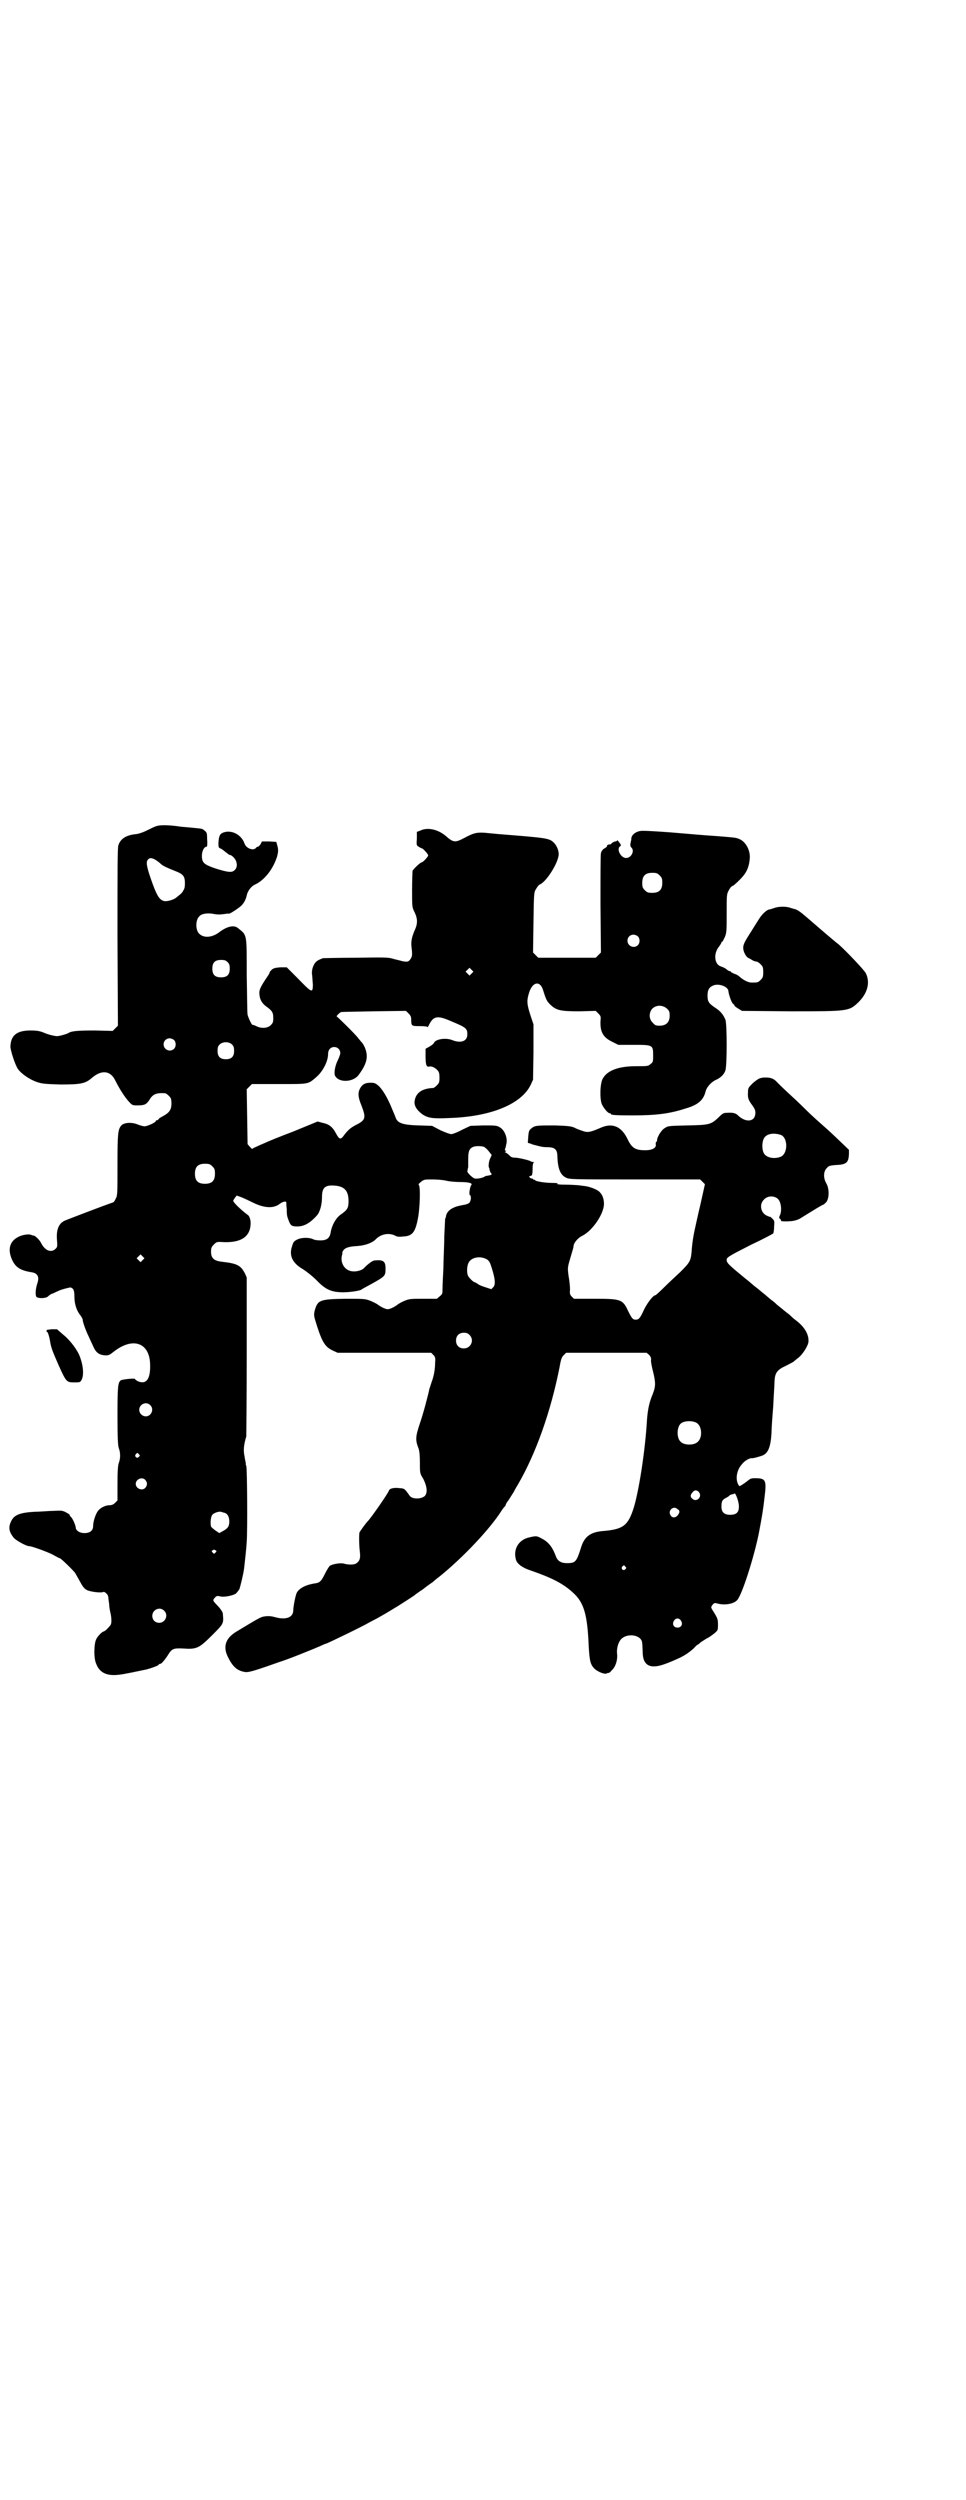 <?xml version="1.0" standalone="no"?>
<!DOCTYPE svg PUBLIC "-//W3C//DTD SVG 20010904//EN"
 "http://www.w3.org/TR/2001/REC-SVG-20010904/DTD/svg10.dtd">
<svg version="1.0" xmlns="http://www.w3.org/2000/svg"
 width="1110pt" height="2870pt" viewBox="0 0 1110 2870"
 preserveAspectRatio="xMidYMid meet">
<g transform="translate(0,2870) scale(0.5,-0.5)"
fill="#000000" stroke="none">
<path d="M359 3843 c-4 -1 -14 -6 -22 -10 -8 -4 -17 -7 -23 -8 -23 -2 -37 -10
-42 -26 -2 -6 -2 -54 -2 -211 l1 -203 -6 -6 -6 -6 -41 1 c-38 0 -54 -1 -61 -6
-3 -2 -20 -7 -26 -7 -5 0 -18 3 -28 7 -11 5 -19 6 -33 6 -31 0 -45 -11 -46
-36 -1 -7 11 -44 17 -52 7 -11 28 -25 43 -30 11 -4 18 -5 55 -6 47 0 57 2 72
15 22 19 42 17 53 -4 11 -22 21 -37 30 -48 10 -11 10 -11 22 -11 16 0 20 2 27
12 8 14 16 17 36 16 2 0 6 -3 9 -6 5 -5 6 -7 6 -18 0 -14 -5 -21 -20 -29 -6
-3 -10 -6 -10 -7 0 -1 -1 -2 -3 -2 -2 0 -3 -1 -3 -2 0 -3 -19 -12 -26 -12 -3
0 -10 2 -15 4 -14 6 -33 5 -39 -3 -7 -9 -8 -19 -8 -90 0 -66 0 -70 -4 -77 -2
-5 -5 -9 -7 -9 -18 -6 -107 -40 -111 -42 -14 -7 -19 -22 -17 -45 1 -13 1 -15
-3 -19 -10 -10 -24 -5 -33 12 -3 7 -13 17 -17 18 -2 0 -5 1 -7 2 -5 2 -20 0
-29 -5 -20 -10 -25 -29 -14 -53 8 -17 19 -24 44 -28 14 -2 19 -10 14 -25 -5
-15 -5 -29 -2 -32 6 -4 23 -3 27 2 2 2 6 5 10 6 3 1 8 4 11 5 7 4 27 9 30 9 7
-2 9 -7 9 -21 0 -17 5 -32 13 -42 3 -4 6 -9 6 -11 0 -5 7 -25 14 -39 3 -7 8
-17 11 -24 6 -13 13 -18 27 -19 8 0 10 1 20 9 44 34 82 20 83 -30 1 -34 -9
-47 -29 -38 -3 2 -6 4 -6 5 0 2 -28 -1 -32 -3 -7 -5 -8 -13 -8 -81 0 -53 1
-69 3 -75 4 -10 4 -24 0 -34 -2 -6 -3 -18 -3 -47 l0 -39 -6 -6 c-3 -3 -7 -5
-12 -5 -9 0 -20 -5 -26 -12 -6 -7 -12 -25 -12 -36 0 -10 -7 -16 -20 -16 -11 0
-20 6 -20 13 0 4 -7 21 -11 24 -2 2 -3 4 -3 5 0 1 -4 3 -9 6 -8 4 -11 4 -28 3
-11 0 -30 -2 -43 -2 -34 -2 -47 -7 -54 -21 -7 -14 -6 -24 5 -38 4 -6 29 -20
36 -20 6 0 45 -14 57 -21 7 -4 13 -7 14 -7 2 0 31 -28 35 -34 1 -2 5 -9 9 -16
8 -15 11 -19 18 -23 9 -4 33 -7 38 -4 2 1 10 -6 10 -9 0 0 1 -2 1 -4 0 -2 1
-9 2 -16 0 -7 2 -16 3 -20 1 -4 2 -11 2 -17 0 -8 -1 -10 -8 -17 -4 -5 -9 -8
-10 -8 -3 0 -14 -11 -17 -18 -5 -10 -6 -43 0 -56 8 -21 25 -29 54 -25 10 1 43
8 62 12 11 3 25 8 27 10 1 2 3 3 5 3 2 0 10 9 17 20 9 15 13 16 35 15 31 -2
36 0 67 31 27 27 26 26 24 50 0 2 -4 8 -8 13 -16 17 -16 16 -10 23 4 4 5 4 11
3 8 -3 29 1 37 6 3 3 6 7 8 10 2 5 9 33 11 48 2 19 5 43 6 61 2 28 1 169 -1
174 -1 3 -2 5 -1 6 0 1 -2 8 -3 16 -3 14 -2 26 4 46 0 3 1 86 1 185 l0 180 -4
9 c-10 19 -18 23 -53 27 -18 2 -25 8 -25 23 0 9 1 11 7 17 6 6 6 6 24 5 40 -1
60 14 60 44 0 8 -3 16 -6 18 -15 11 -34 29 -34 33 0 1 2 4 4 7 l4 5 11 -4 c5
-2 18 -8 28 -13 25 -12 46 -13 60 -2 6 5 15 7 15 3 0 -1 0 -8 1 -16 0 -15 1
-16 5 -27 4 -10 7 -12 19 -12 15 0 29 7 45 25 7 7 12 25 12 42 0 21 6 28 26
27 25 -1 35 -11 35 -36 0 -16 -3 -20 -17 -30 -11 -7 -21 -24 -24 -41 -2 -14
-9 -19 -24 -19 -6 0 -14 1 -17 3 -9 4 -26 4 -36 -1 -8 -4 -9 -6 -12 -16 -7
-21 1 -38 25 -52 8 -5 22 -16 31 -25 20 -21 33 -27 56 -28 15 -1 46 3 49 7 1
1 9 5 18 10 36 20 36 20 36 38 0 16 -5 20 -25 18 -5 0 -16 -9 -23 -16 -6 -8
-25 -12 -36 -7 -13 5 -20 21 -16 35 1 3 1 6 1 6 -1 0 0 2 2 5 4 6 13 9 31 10
18 1 35 7 43 15 12 13 31 16 45 9 5 -3 10 -3 19 -2 20 1 27 9 33 39 5 23 7 78
2 80 -1 0 1 3 5 6 7 6 9 6 26 6 10 0 25 -1 33 -3 8 -2 23 -3 33 -3 19 0 28 -3
24 -7 -3 -4 -6 -22 -3 -23 3 -1 3 -12 -1 -17 -1 -2 -6 -4 -11 -5 -16 -3 -20
-4 -28 -8 -8 -4 -14 -11 -15 -18 0 -2 -1 -5 -2 -6 0 0 -1 -19 -2 -41 0 -22 -2
-55 -2 -73 -1 -18 -2 -39 -2 -46 0 -12 0 -13 -6 -18 l-7 -6 -31 0 c-29 0 -32
0 -44 -5 -7 -3 -14 -7 -16 -9 -7 -5 -17 -10 -22 -10 -5 0 -15 5 -22 10 -2 2
-10 6 -17 9 -13 5 -14 5 -59 5 -59 -1 -63 -3 -70 -28 -2 -10 -2 -11 6 -36 12
-37 19 -47 36 -55 l11 -5 108 0 107 0 5 -5 c4 -4 5 -7 4 -17 0 -16 -3 -32 -8
-45 -2 -6 -4 -13 -5 -15 -3 -15 -14 -57 -22 -80 -10 -30 -11 -38 -3 -58 2 -6
3 -16 3 -33 0 -24 0 -24 8 -37 8 -16 10 -30 4 -38 -7 -8 -28 -9 -35 -1 -2 3
-5 7 -8 11 -4 5 -7 7 -14 7 -13 2 -24 0 -26 -5 -2 -7 -44 -67 -50 -72 -3 -3
-17 -22 -18 -25 -1 -6 -1 -28 1 -44 2 -16 -1 -22 -9 -27 -5 -3 -18 -3 -28 0
-8 2 -25 -1 -32 -5 -2 -2 -7 -10 -11 -18 -8 -16 -11 -20 -20 -22 -23 -3 -39
-11 -45 -22 -3 -6 -8 -32 -8 -40 0 -17 -17 -23 -42 -16 -7 2 -14 3 -21 2 -11
-1 -11 -1 -69 -36 -24 -15 -30 -34 -18 -58 11 -22 21 -31 39 -34 8 -1 17 1 79
23 20 6 79 30 95 37 6 3 11 5 12 5 2 0 85 40 100 49 4 2 13 7 19 10 23 13 31
18 39 23 9 5 41 26 44 28 1 1 10 8 21 15 10 8 20 15 22 16 2 2 9 8 17 14 52
42 115 108 142 151 3 5 7 9 8 10 0 0 1 1 1 2 0 2 3 7 7 12 3 5 9 14 12 19 3 6
7 13 9 16 42 72 76 169 96 270 3 18 5 23 9 27 l6 6 93 0 92 0 6 -5 c4 -5 5 -8
4 -13 0 -3 2 -15 5 -26 6 -25 6 -33 -1 -51 -8 -19 -11 -34 -13 -57 -4 -71 -18
-161 -30 -202 -13 -42 -24 -51 -68 -55 -31 -2 -45 -12 -53 -36 -11 -35 -13
-38 -33 -38 -14 0 -22 5 -26 17 -8 21 -17 32 -33 40 -11 6 -12 6 -32 1 -22 -7
-33 -28 -26 -51 3 -9 15 -18 34 -24 49 -17 74 -30 96 -50 26 -23 34 -50 37
-125 2 -34 4 -42 15 -52 9 -7 23 -12 27 -9 1 1 3 1 3 1 1 -1 5 2 8 6 9 8 14
25 12 39 -1 12 3 26 10 33 11 11 34 11 44 0 4 -5 4 -6 5 -30 0 -31 17 -40 50
-28 14 5 16 6 36 15 12 6 21 12 32 22 4 5 8 8 9 8 0 0 3 2 6 5 3 2 9 6 14 9 5
2 13 8 18 12 8 7 8 7 8 20 0 12 -1 14 -8 26 -9 14 -9 13 -4 20 4 4 5 4 12 2
15 -4 36 -1 44 8 11 11 39 99 50 154 7 37 10 54 13 82 5 40 3 44 -22 44 -9 0
-11 -1 -18 -7 -8 -6 -17 -12 -18 -11 -10 12 -7 36 6 50 6 8 17 14 22 14 2 -1
17 3 25 6 13 5 19 19 21 51 0 10 2 38 4 62 1 24 3 50 3 58 1 19 6 26 26 35 8
4 15 8 17 9 1 1 6 5 11 9 10 7 24 29 24 38 1 16 -9 33 -27 47 -4 3 -9 7 -11 9
-2 2 -7 7 -13 11 -16 13 -17 14 -21 17 -2 2 -7 7 -13 11 -5 4 -11 9 -13 11 -1
1 -9 7 -17 14 -8 6 -14 11 -15 12 -1 1 -8 7 -17 14 -35 29 -41 34 -41 41 0 6
3 8 58 36 26 12 48 24 49 25 1 2 2 8 2 16 1 12 1 13 -4 18 -3 3 -5 5 -6 4 0 0
-2 1 -5 2 -16 6 -20 27 -8 38 8 9 24 9 32 1 7 -7 9 -25 5 -36 -3 -6 -3 -7 0
-10 2 -1 2 -3 2 -4 -2 -1 10 -2 19 -1 9 0 20 3 26 7 29 18 50 31 52 31 1 0 4
3 7 6 7 9 7 31 0 43 -7 12 -7 27 1 35 4 5 7 6 20 7 25 1 30 5 31 25 l0 10 -22
21 c-26 25 -30 28 -48 44 -8 7 -22 20 -32 30 -10 10 -27 26 -38 36 -11 10 -22
21 -25 24 -7 8 -14 11 -26 11 -13 0 -17 -2 -30 -13 -10 -10 -11 -11 -11 -21
-1 -13 1 -18 10 -30 5 -7 7 -11 7 -17 0 -20 -20 -24 -39 -7 -5 6 -13 8 -25 7
-9 0 -11 -1 -20 -10 -18 -17 -21 -18 -72 -19 -42 -1 -45 -1 -52 -6 -8 -4 -18
-21 -18 -28 0 -2 -1 -4 -2 -4 -1 0 -1 -2 -1 -5 2 -8 -7 -14 -24 -14 -23 0 -31
5 -41 26 -14 29 -35 38 -63 25 -21 -9 -28 -11 -39 -7 -6 2 -15 5 -20 8 -8 3
-13 4 -45 5 -41 0 -46 0 -54 -7 -5 -4 -6 -6 -7 -19 l-1 -14 7 -2 c4 -2 8 -3 9
-3 14 -4 20 -5 29 -5 17 0 23 -5 23 -22 1 -28 7 -42 20 -48 8 -4 15 -4 158 -4
l150 0 5 -5 6 -6 -10 -45 c-6 -25 -12 -53 -14 -62 -2 -9 -5 -27 -6 -40 -2 -29
-3 -31 -27 -55 -11 -10 -28 -26 -37 -35 -10 -10 -19 -18 -20 -18 -5 0 -18 -17
-26 -33 -9 -20 -12 -23 -19 -23 -7 0 -9 3 -18 21 -12 26 -17 27 -78 27 l-46 0
-5 5 c-4 4 -5 7 -4 16 0 5 -1 19 -3 29 -3 22 -3 21 5 48 3 10 6 20 6 22 0 8
10 20 21 25 23 12 49 50 49 73 0 10 -3 20 -9 26 -4 6 -24 14 -37 15 -7 1 -15
2 -17 2 -2 0 -14 1 -26 1 -14 0 -21 1 -18 2 3 1 -1 2 -12 2 -18 0 -39 4 -39 6
0 1 -1 2 -2 1 -1 -1 -2 0 -2 1 0 1 -2 2 -4 2 -5 1 -8 6 -3 6 4 0 5 4 5 18 0 7
1 12 3 13 1 0 0 1 -2 1 -2 0 -5 1 -6 2 -3 2 -27 8 -36 8 -5 0 -9 1 -13 6 -4 3
-7 6 -9 6 -1 0 -1 1 1 2 2 2 2 2 0 2 -2 0 -2 1 -1 5 1 2 2 6 2 8 5 14 -3 35
-15 41 -6 4 -11 4 -37 4 l-30 -1 -19 -9 c-11 -6 -22 -10 -25 -10 -3 0 -14 4
-25 9 l-19 10 -31 1 c-35 1 -47 5 -52 16 -1 3 -5 13 -9 22 -10 25 -21 43 -30
52 -8 7 -10 8 -20 8 -12 0 -19 -4 -24 -14 -5 -10 -4 -20 4 -39 11 -29 9 -33
-15 -45 -11 -6 -17 -11 -28 -26 -6 -7 -9 -5 -16 8 -8 15 -16 21 -31 24 l-11 3
-56 -23 c-32 -12 -61 -24 -67 -27 -5 -2 -14 -6 -18 -8 -5 -2 -9 -4 -9 -5 0 -1
-2 1 -5 4 l-6 7 -1 63 -1 63 6 6 6 6 62 0 c70 0 66 -1 86 16 15 13 27 36 27
53 0 10 6 16 14 16 8 0 14 -6 14 -14 0 -3 -3 -11 -6 -17 -6 -12 -9 -29 -6 -35
9 -17 43 -15 55 3 19 26 22 42 13 63 -2 4 -5 10 -8 12 -2 3 -6 7 -8 10 -9 11
-47 48 -48 48 -1 0 0 2 3 5 3 3 6 5 6 5 0 1 34 1 75 2 l75 1 6 -6 c5 -5 6 -8
6 -14 0 -15 1 -15 20 -15 12 0 17 -1 17 -2 0 -2 2 1 4 5 10 20 19 22 49 9 36
-15 39 -17 39 -31 0 -16 -15 -21 -35 -13 -15 6 -39 2 -42 -7 -1 -2 -5 -5 -10
-8 l-9 -5 0 -17 c0 -20 2 -25 8 -24 6 2 15 -3 20 -9 3 -3 4 -8 4 -16 0 -11 -1
-13 -6 -18 -3 -3 -7 -6 -8 -6 -26 -1 -40 -11 -43 -29 -2 -11 4 -21 17 -31 13
-9 24 -11 63 -9 95 3 166 32 187 77 l5 11 1 63 0 64 -7 21 c-8 25 -9 33 -3 52
8 25 25 28 32 6 7 -23 9 -26 17 -34 14 -13 23 -15 67 -15 l37 1 6 -6 c6 -6 6
-7 5 -18 -1 -24 6 -37 27 -47 l14 -7 35 0 c44 0 45 0 45 -24 0 -14 0 -16 -6
-20 -5 -5 -7 -5 -33 -5 -41 0 -67 -10 -77 -29 -6 -11 -7 -45 -2 -58 4 -9 14
-21 18 -21 2 0 3 -1 3 -2 0 -2 10 -3 49 -3 56 0 86 4 123 16 28 8 40 19 45 37
2 11 13 23 23 28 12 5 20 13 23 22 4 11 4 108 0 117 -5 12 -12 20 -23 27 -15
10 -18 14 -18 28 0 14 4 20 15 24 13 4 33 -4 33 -14 1 -9 8 -28 11 -29 2 -1 3
-3 3 -4 0 -1 4 -4 9 -7 l8 -5 112 -1 c133 0 134 0 156 21 21 21 27 45 17 66
-3 7 -46 52 -63 67 -3 2 -10 8 -16 13 -7 6 -19 16 -27 23 -8 7 -21 18 -29 25
-15 13 -23 19 -30 20 -3 1 -7 2 -10 3 -8 3 -27 3 -36 -1 -4 -1 -9 -3 -10 -3
-6 0 -17 -10 -24 -21 -4 -6 -12 -19 -17 -27 -16 -25 -20 -32 -20 -40 0 -9 6
-20 11 -23 2 -1 6 -3 9 -5 5 -3 6 -3 11 -4 2 0 6 -3 9 -6 5 -5 6 -7 6 -18 0
-11 -1 -13 -6 -18 -6 -6 -7 -6 -21 -6 -7 0 -18 5 -28 14 -2 2 -7 5 -11 6 -5 2
-8 4 -8 4 0 1 -1 2 -2 2 -2 0 -6 2 -9 5 -4 3 -9 5 -12 6 -15 4 -18 29 -5 45 3
4 6 9 6 10 0 1 1 2 2 2 1 0 3 5 6 11 4 10 4 15 4 54 0 43 0 44 5 53 3 6 7 10
9 10 1 0 8 6 16 14 15 15 21 27 23 48 2 19 -9 40 -25 46 -8 3 -10 3 -47 6 -44
3 -51 4 -112 9 -42 3 -61 4 -68 3 -11 -2 -19 -9 -20 -16 0 -3 -1 -8 -2 -12 -1
-5 0 -8 2 -10 8 -7 0 -24 -12 -24 -12 0 -22 19 -15 26 4 3 4 3 -1 10 -3 4 -5
6 -5 4 0 -1 -2 -2 -4 -2 -2 0 -5 -2 -7 -3 -2 -2 -4 -4 -5 -4 -3 1 -8 -2 -7 -3
1 -1 -2 -4 -6 -6 -5 -3 -7 -7 -8 -11 -1 -3 -1 -56 -1 -117 l1 -111 -6 -6 -6
-6 -66 0 -66 0 -6 6 -6 6 1 69 c1 69 1 69 6 77 3 5 6 9 8 10 15 5 44 51 44 70
0 9 -5 20 -11 26 -11 11 -17 11 -128 20 -9 1 -23 2 -31 3 -18 1 -25 0 -47 -12
-21 -11 -25 -11 -43 5 -18 15 -42 20 -58 12 l-8 -3 0 -15 c-1 -15 -1 -16 4
-19 3 -2 7 -4 8 -4 2 0 14 -13 14 -16 0 -3 -12 -16 -15 -16 -3 0 -20 -16 -21
-20 0 -2 -1 -21 -1 -43 0 -40 0 -40 6 -52 7 -15 7 -26 0 -41 -7 -16 -9 -27 -7
-41 1 -7 1 -13 1 -15 0 -2 -1 -4 -1 -5 0 -1 -2 -4 -4 -7 -4 -4 -5 -5 -17 -3
-6 2 -17 4 -23 6 -10 3 -22 3 -84 2 -40 0 -74 -1 -76 -1 -10 -4 -14 -6 -18
-11 -5 -7 -8 -17 -7 -26 1 -5 1 -15 2 -23 0 -21 -2 -20 -34 13 l-26 26 -15 0
c-12 -1 -15 -2 -19 -5 -3 -3 -5 -5 -5 -6 0 -1 -2 -5 -4 -8 -15 -22 -20 -31
-20 -39 0 -14 5 -24 16 -32 14 -10 16 -14 16 -27 0 -9 -1 -11 -6 -16 -7 -7
-22 -8 -33 -2 -4 2 -8 3 -9 3 -1 -1 -9 15 -11 23 -1 3 -1 43 -2 90 0 98 1 92
-20 109 -9 8 -26 4 -44 -10 -16 -12 -35 -13 -45 -3 -9 8 -9 32 0 40 5 6 17 8
31 6 8 -2 17 -2 24 -1 7 1 13 2 13 1 3 0 23 13 29 19 6 6 10 14 12 23 2 10 10
21 19 25 22 10 42 36 51 65 2 9 3 13 1 22 l-3 11 -16 1 -17 0 -3 -6 c-2 -3 -5
-6 -6 -6 -1 0 -4 -1 -5 -3 -6 -7 -22 -1 -26 10 -7 21 -31 33 -50 25 -7 -3 -9
-8 -10 -23 0 -9 0 -11 4 -13 2 0 7 -4 12 -8 5 -4 9 -7 10 -7 4 0 10 -6 13 -11
5 -9 4 -19 -2 -24 -6 -6 -15 -5 -44 4 -26 9 -31 13 -31 29 0 11 5 21 11 21 1
0 2 5 1 17 0 15 -1 16 -6 20 -6 5 -4 4 -33 7 -12 1 -25 2 -29 3 -23 3 -42 3
-49 0z m-2 -77 c5 -3 10 -7 13 -10 6 -5 13 -8 33 -16 18 -7 22 -12 22 -28 0
-8 -1 -13 -4 -17 -3 -6 -5 -7 -15 -15 -6 -6 -22 -10 -28 -9 -11 2 -17 12 -27
39 -13 36 -16 49 -12 55 4 6 9 6 18 1z m1159 -36 c5 -5 6 -7 6 -17 0 -16 -7
-23 -23 -23 -10 0 -12 1 -17 6 -5 5 -6 7 -6 17 0 16 7 23 23 23 10 0 12 -1 17
-6z m-50 -140 c5 -5 5 -15 0 -20 -9 -9 -24 -2 -24 10 0 8 6 14 14 14 3 0 8 -2
10 -4z m-943 -59 c4 -4 5 -7 5 -15 0 -14 -6 -20 -20 -20 -14 0 -20 6 -20 20 0
14 6 20 20 20 8 0 11 -1 15 -5z m561 -26 l-5 -5 -4 4 -5 5 4 4 5 5 4 -4 5 -5
-4 -4z m449 -81 c5 -5 6 -7 6 -16 0 -15 -8 -23 -23 -23 -9 0 -11 1 -16 7 -9 8
-9 23 -1 32 9 9 24 9 34 0z m-1133 -72 c5 -5 5 -15 0 -20 -9 -9 -24 -2 -24 10
0 8 6 14 14 14 3 0 8 -2 10 -4z m134 -11 c3 -3 4 -7 4 -14 0 -13 -6 -19 -19
-19 -13 0 -19 6 -19 19 0 7 1 11 4 14 7 8 23 8 30 0z m1261 -207 c16 -7 16
-43 -1 -50 -15 -6 -34 -2 -39 9 -4 8 -4 24 0 32 5 12 23 15 40 9z m-683 -27
c2 -1 7 -5 11 -10 l7 -9 -4 -9 c-3 -6 -4 -20 -2 -20 0 0 1 -2 1 -5 1 -3 2 -6
3 -7 4 -4 2 -5 -11 -7 -1 0 -3 -1 -4 -2 -3 -2 -15 -5 -21 -4 -5 0 -19 14 -18
17 0 1 1 3 1 5 0 2 1 3 1 4 0 1 0 9 0 18 0 18 2 25 12 29 6 2 17 2 24 0z
m-624 -45 c5 -5 6 -7 6 -17 0 -16 -7 -23 -23 -23 -16 0 -23 7 -23 23 0 16 7
23 23 23 10 0 12 -1 17 -6z m-160 -215 l-5 -5 -4 4 -5 5 4 4 5 5 4 -4 5 -5 -4
-4z m790 2 c4 -2 7 -6 9 -11 11 -32 13 -48 6 -54 l-4 -4 -12 4 c-7 2 -15 5
-19 8 -3 2 -6 4 -7 4 -3 0 -12 9 -15 14 -4 7 -3 24 1 31 6 12 26 16 41 8z
m-39 -174 c12 -12 3 -31 -13 -31 -11 0 -18 7 -18 18 0 11 7 18 18 18 6 0 9 -1
13 -5z m-734 -161 c10 -9 3 -26 -10 -26 -8 0 -15 7 -15 15 0 13 16 20 25 11z
m1256 -41 c12 -7 14 -33 3 -43 -8 -9 -32 -9 -40 0 -9 8 -9 32 0 41 7 7 27 8
37 2z m-1282 -72 c3 -3 3 -3 0 -6 -4 -5 -11 1 -7 6 4 4 4 4 7 0z m15 -59 c5
-6 5 -12 0 -18 -7 -8 -22 -2 -22 9 0 11 15 17 22 9z m1273 -29 c7 -11 -7 -23
-16 -14 -5 4 -5 9 1 15 4 6 11 5 15 -1z m91 -29 c1 -16 -5 -22 -20 -22 -14 0
-20 6 -20 19 0 12 2 16 11 20 3 2 7 4 7 5 1 1 3 2 6 3 2 0 5 1 6 2 2 2 9 -16
10 -27z m-137 -17 c-4 -11 -15 -15 -20 -6 -7 11 7 23 16 14 4 -2 5 -5 4 -8z
m-1047 0 c8 -1 13 -9 13 -20 0 -11 -3 -16 -14 -22 l-9 -5 -9 6 c-4 3 -9 7 -10
9 -2 7 -1 22 3 27 3 4 14 8 19 7 1 0 4 -1 7 -2z m-18 -87 c2 -1 2 -2 -1 -5 -3
-3 -3 -3 -6 0 -3 3 -3 4 -1 5 2 1 3 2 4 2 1 0 2 -1 4 -2z m941 -37 c3 -3 3 -3
0 -6 -4 -5 -11 1 -7 6 4 4 4 4 7 0z m-1060 -101 c11 -10 3 -28 -11 -28 -9 0
-16 6 -16 16 0 14 17 22 27 12z m1188 -23 c5 -8 1 -16 -8 -16 -9 0 -13 8 -8
16 2 3 5 5 8 5 3 0 6 -2 8 -5z"/>
<path d="M107 2685 c0 -2 0 -3 1 -3 2 0 5 -10 7 -21 2 -14 5 -22 19 -54 18
-40 19 -41 36 -41 13 0 14 0 17 5 6 10 5 31 -3 53 -5 15 -22 38 -38 51 l-15
13 -12 0 c-9 -1 -12 -1 -12 -3z"/>
</g>
</svg>
